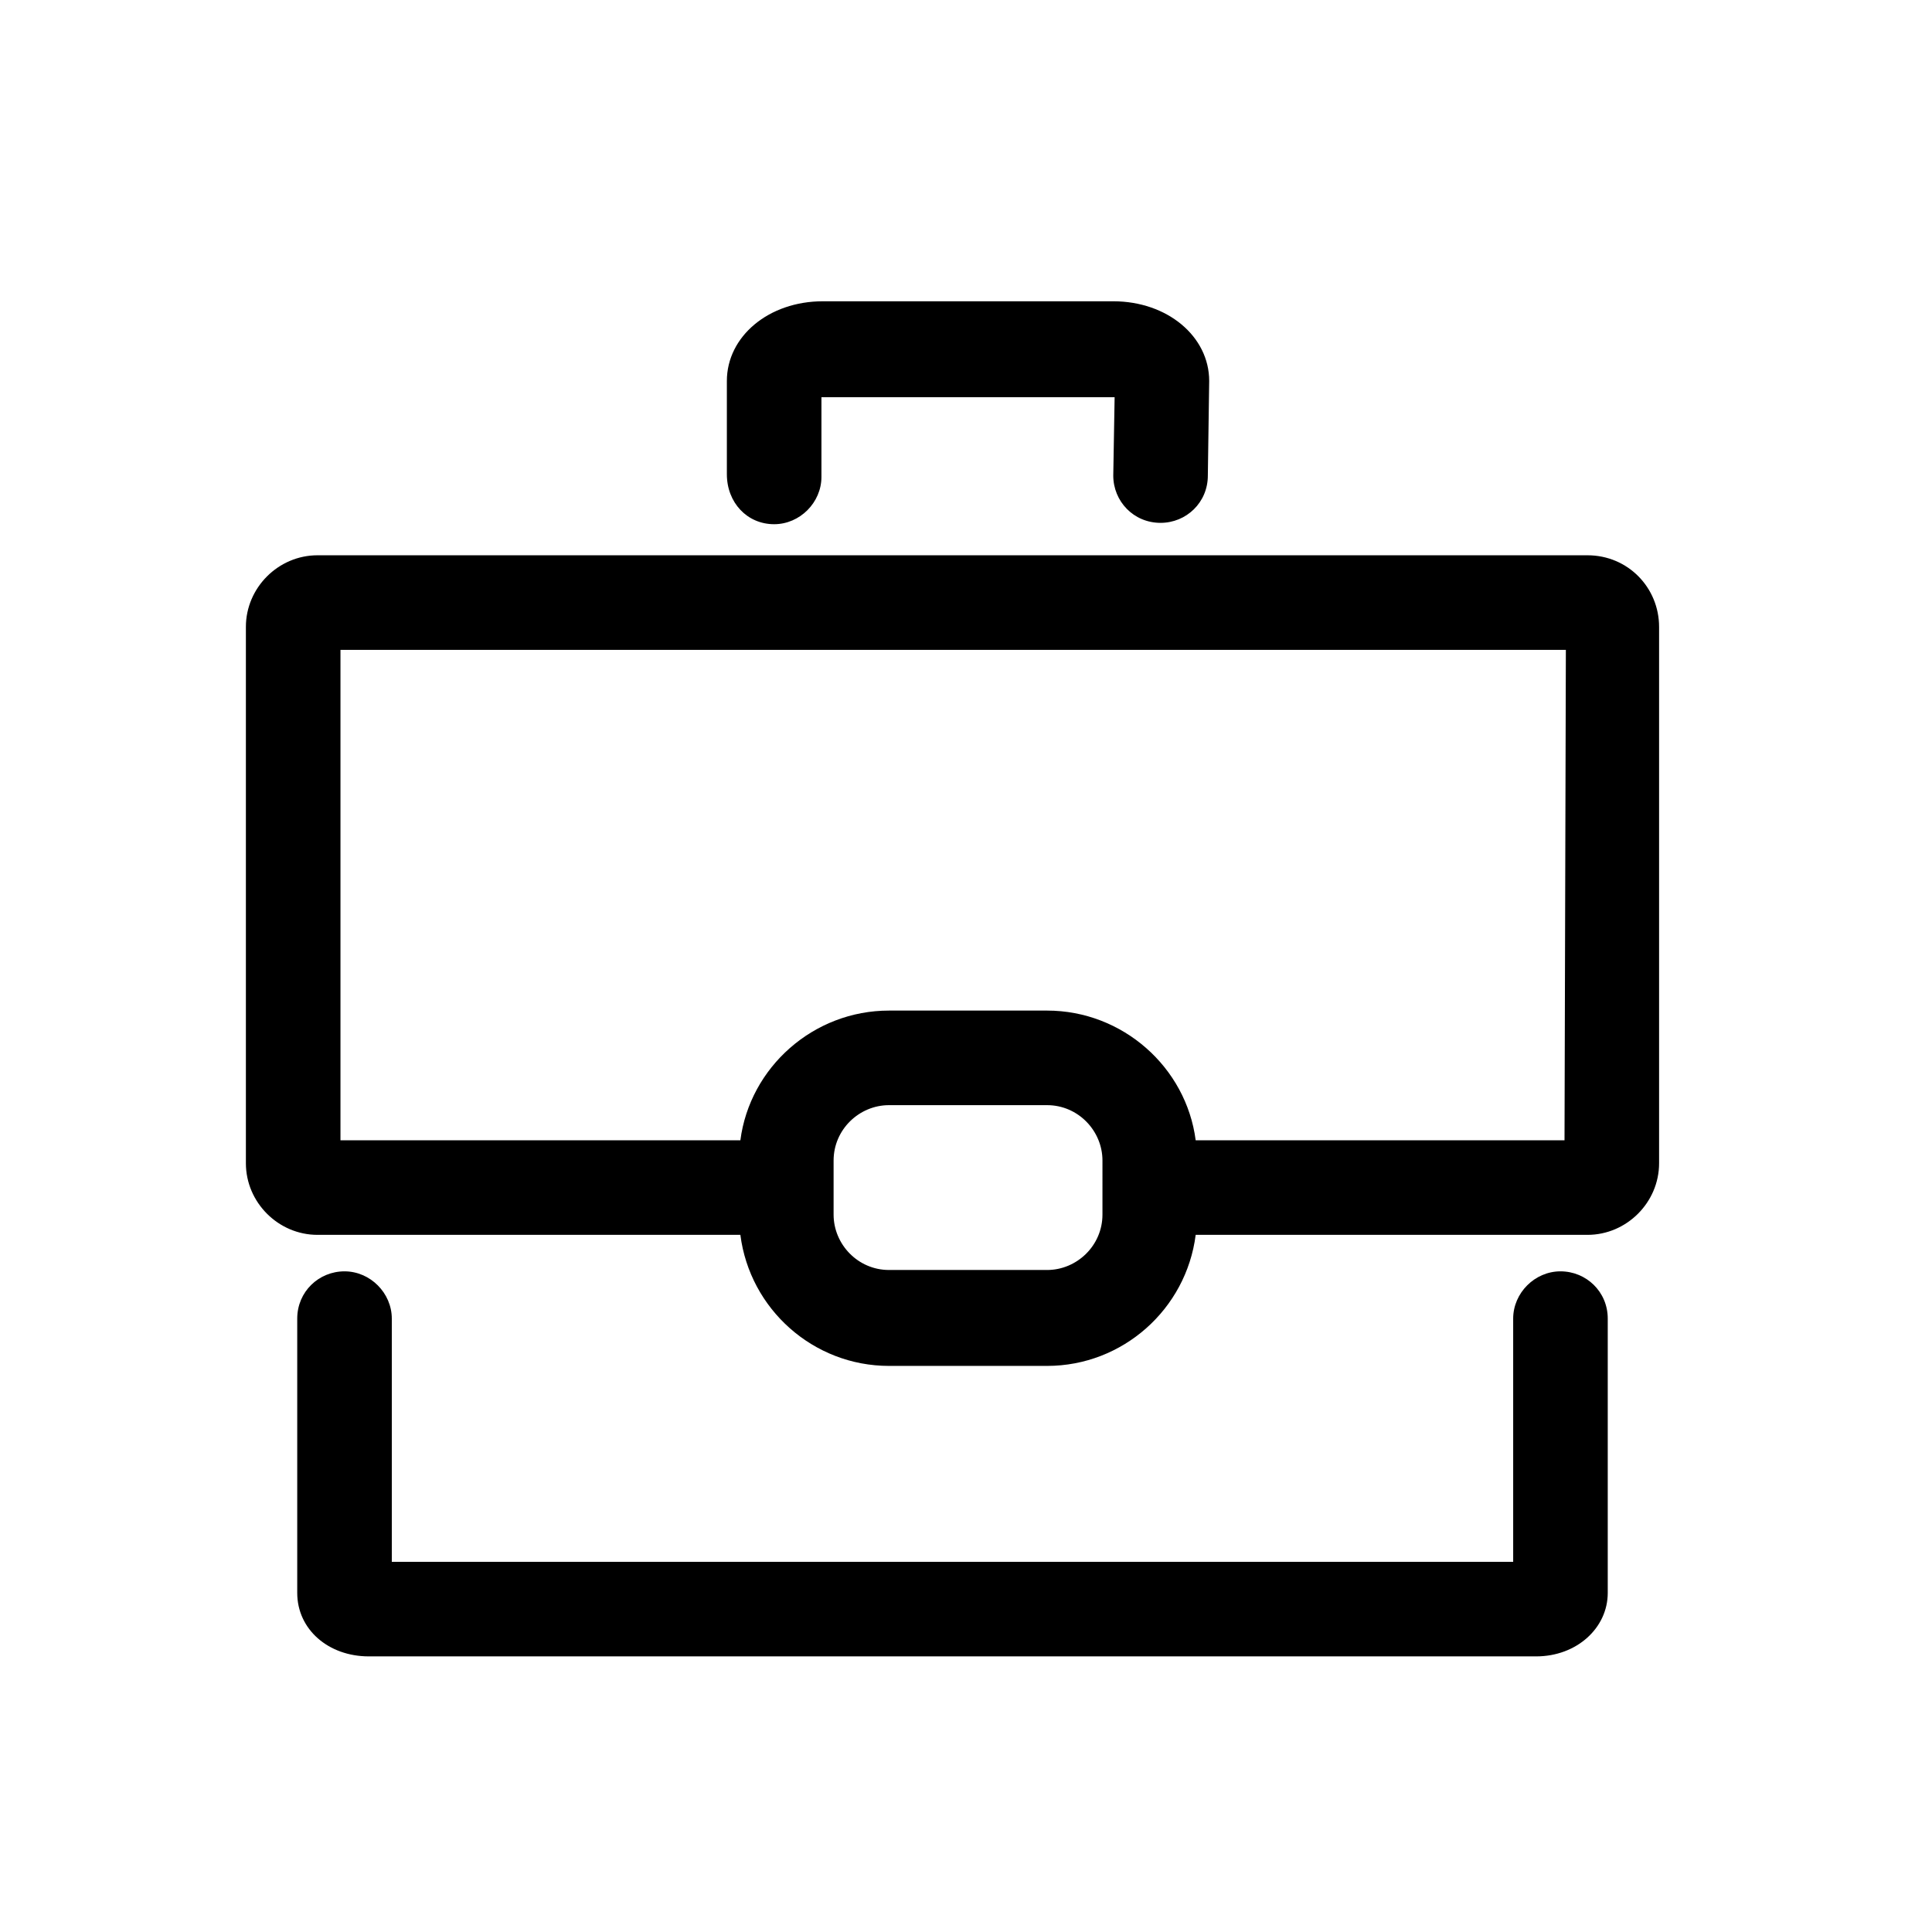 <?xml version="1.0" encoding="utf-8"?>
<!-- Generator: Adobe Illustrator 21.0.0, SVG Export Plug-In . SVG Version: 6.00 Build 0)  -->
<svg version="1.1" id="satchel" xmlns="http://www.w3.org/2000/svg" xmlns:xlink="http://www.w3.org/1999/xlink" x="0px" y="0px"
	 viewBox="0 0 143 143" style="enable-background:new 0 0 143 143;" xml:space="preserve">
<path d="M115.5,94.1c-1.9,0-3.5,1.6-3.5,3.5v18H29v-18c0-1.9-1.6-3.5-3.5-3.5S22,95.6,22,97.6v20.3c0,2.7,2.3,4.7,5.3,4.7h86.4
	c3,0,5.3-2.1,5.3-4.7V97.6C119,95.6,117.4,94.1,115.5,94.1z"/>
<path d="M117.5,41.1h-94c-2.9,0-5.3,2.4-5.3,5.3v39.7c0,2.9,2.4,5.3,5.3,5.3h31.3c0.7,5.5,5.4,9.7,11,9.7h11.7
	c5.6,0,10.3-4.2,11-9.7h29c2.9,0,5.3-2.4,5.3-5.3V46.4C122.8,43.5,120.5,41.1,117.5,41.1z M81.6,89.9c0,2.3-1.9,4.1-4.1,4.1H65.8
	c-2.3,0-4.1-1.9-4.1-4.1v-4c0-2.3,1.9-4.1,4.1-4.1h11.7c2.3,0,4.1,1.9,4.1,4.1V89.9z M115.8,84.4H88.5c-0.7-5.4-5.4-9.6-11-9.6H65.8
	c-5.6,0-10.3,4.2-11,9.6H25.2V48.1h90.7L115.8,84.4L115.8,84.4z"/>
<path d="M57.3,38.8c1.9,0,3.5-1.6,3.5-3.5v-5.9h0.1h21.5h0.1l-0.1,5.8c0,1.9,1.5,3.5,3.5,3.5l0,0c1.9,0,3.5-1.5,3.5-3.5l0.1-7
	c0-3.3-3.1-5.9-7.1-5.9H60.9c-4,0-7.1,2.6-7.1,5.9v6.9C53.8,37.2,55.3,38.8,57.3,38.8z"/>
</svg>
